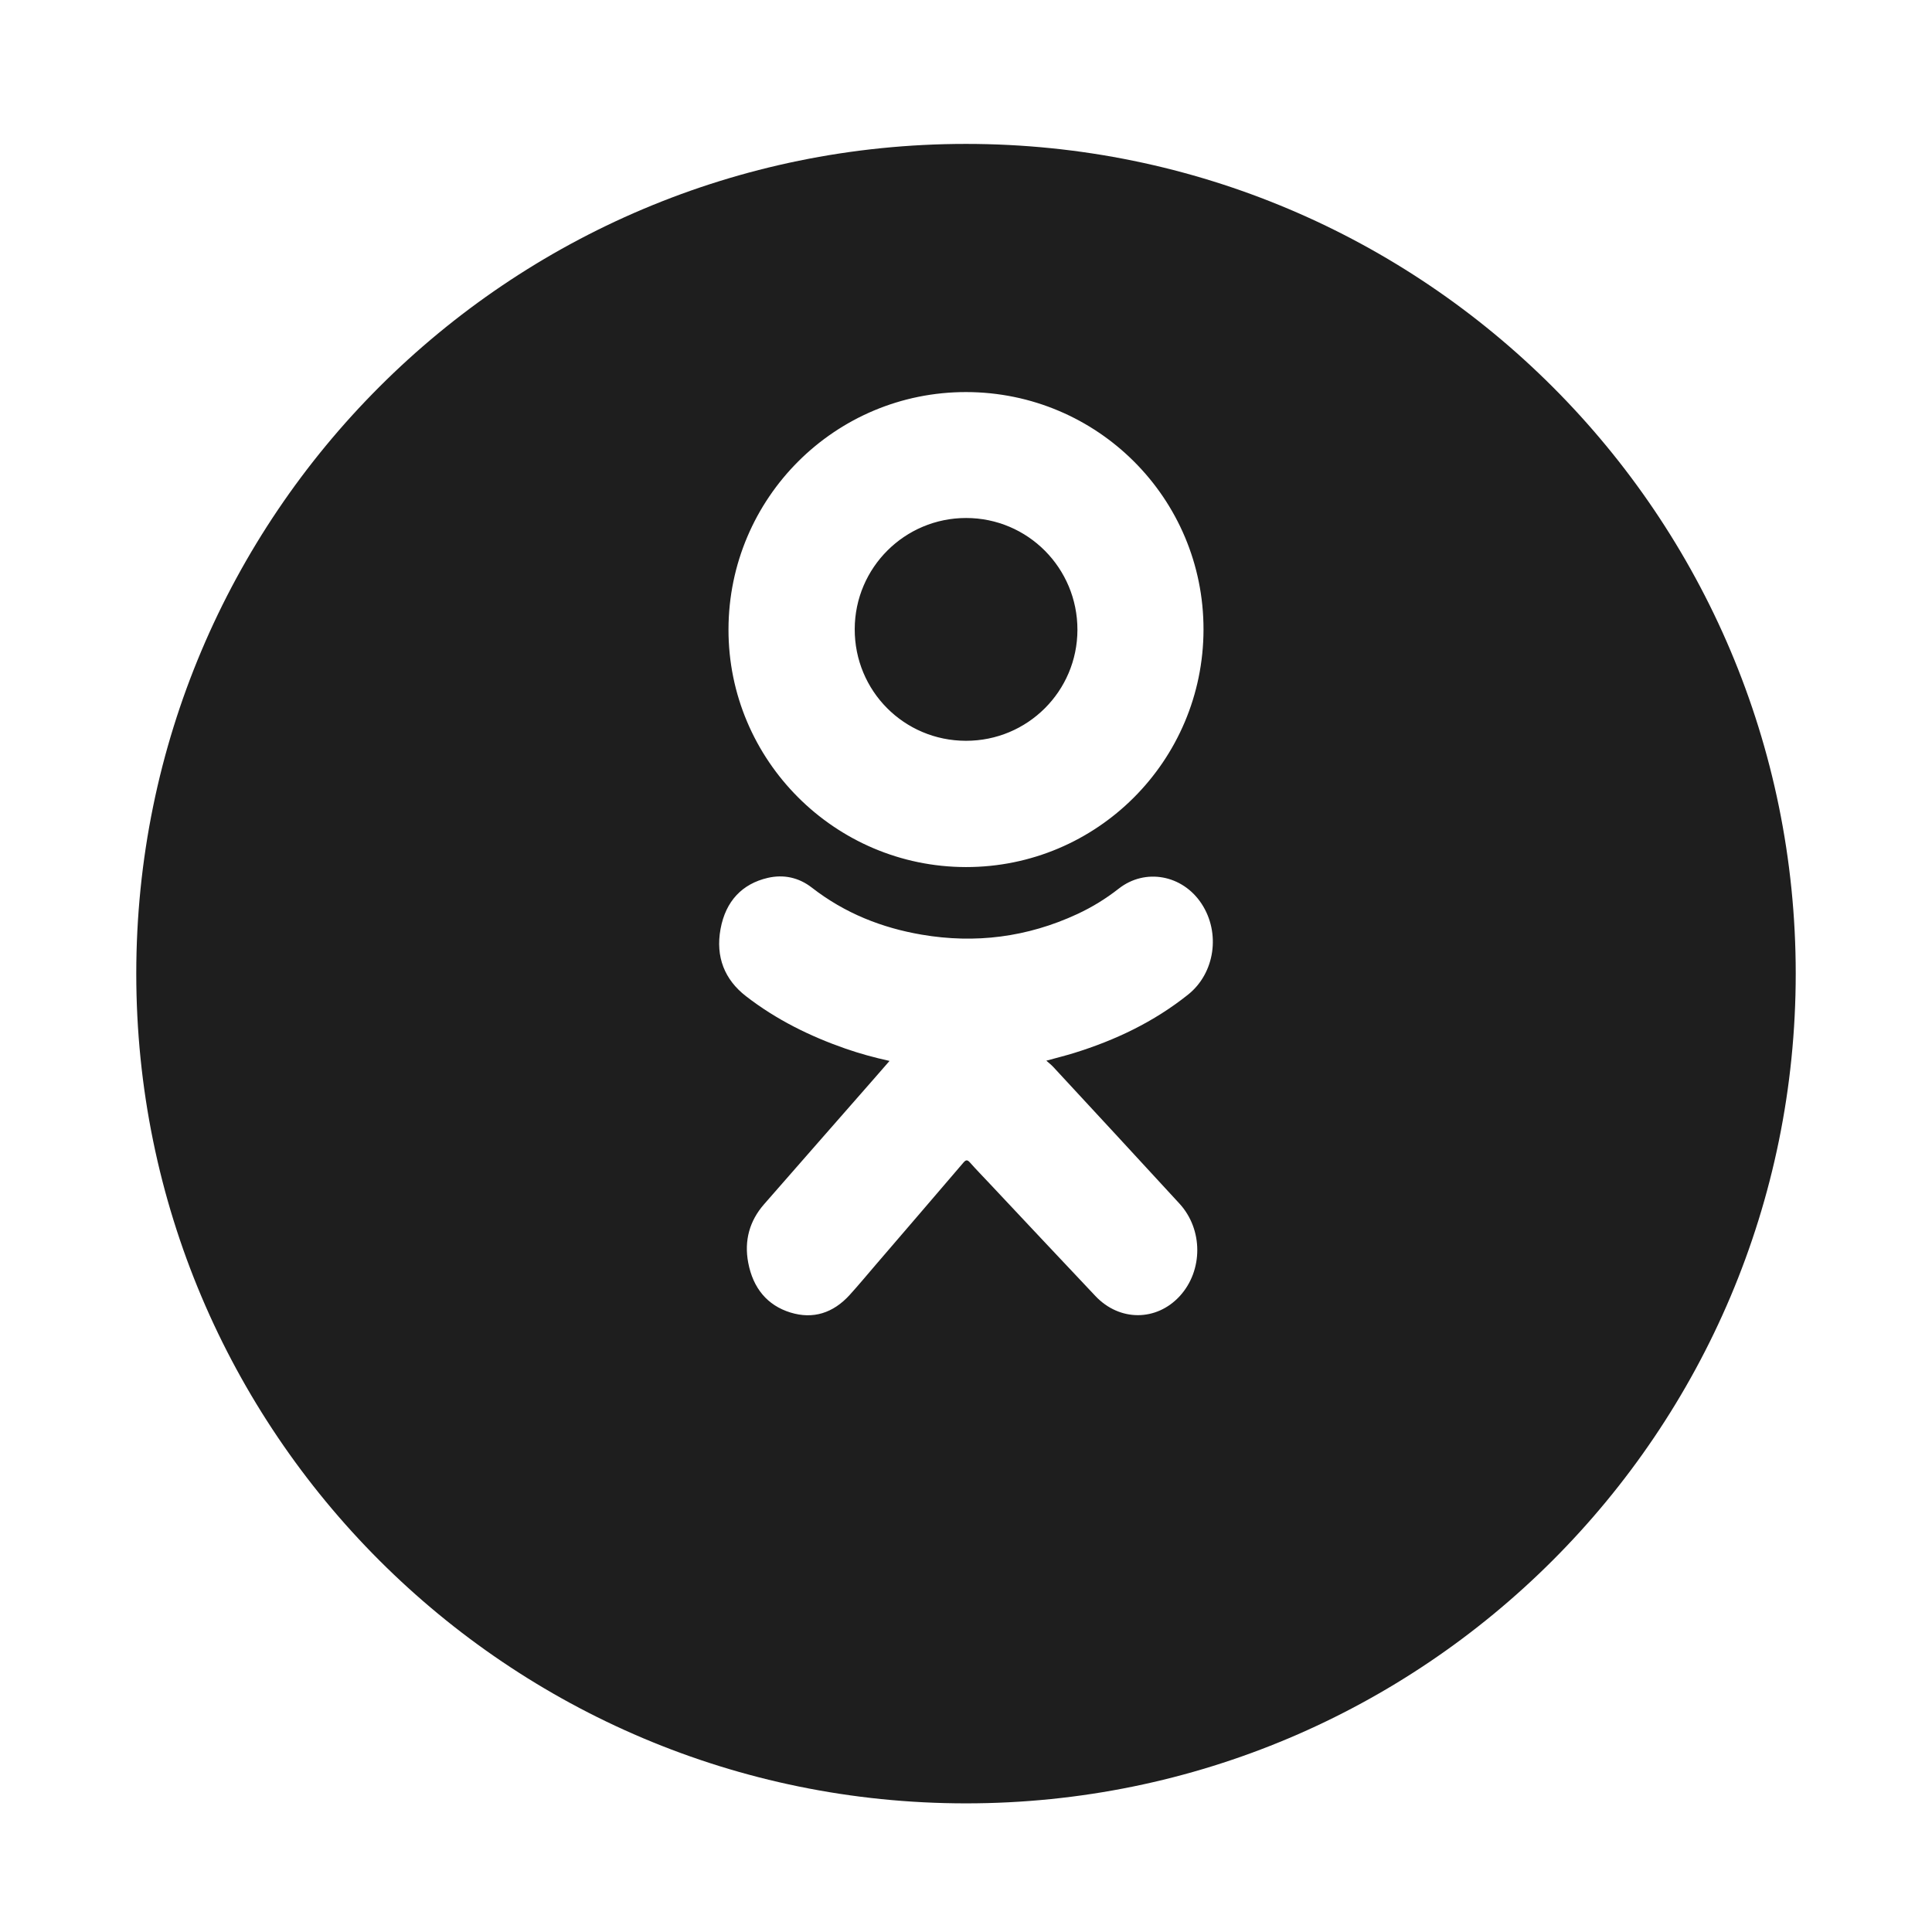 <svg width="62" height="62" viewBox="0 0 62 62" fill="none" xmlns="http://www.w3.org/2000/svg">
<g filter="url(#filter0_d_1268_87)">
<path d="M31 53.872C45.706 53.872 57.627 41.951 57.627 27.245C57.627 12.54 45.706 0.618 31 0.618C16.294 0.618 4.373 12.54 4.373 27.245C4.373 41.951 16.294 53.872 31 53.872Z" fill="#1E1E1E"/>
</g>
<path d="M23.228 20.196C23.237 15.899 26.715 12.427 31.006 12.432C35.306 12.438 38.778 15.913 38.772 20.204C38.765 24.502 35.284 27.98 30.997 27.975C26.71 27.971 23.22 24.476 23.228 20.196ZM30.998 23.623C32.89 23.626 34.422 22.102 34.426 20.213C34.429 18.313 32.9 16.774 31.005 16.773C29.117 16.772 27.584 18.299 27.579 20.187C27.573 22.09 29.096 23.621 30.998 23.623Z" fill="white" stroke="#1E1E1E" stroke-width="0.3"/>
<path d="M28.546 34.046C28.047 33.936 27.584 33.809 27.128 33.65C25.992 33.254 24.914 32.724 23.938 31.968C23.256 31.44 22.958 30.709 23.123 29.812C23.288 28.916 23.818 28.363 24.638 28.172C25.145 28.055 25.633 28.157 26.055 28.486C27.116 29.311 28.305 29.777 29.577 29.994C31.294 30.288 32.963 30.079 34.568 29.335C35.04 29.116 35.484 28.845 35.902 28.517C36.751 27.851 37.949 28.073 38.558 28.999C39.175 29.935 38.99 31.228 38.129 31.916C37.022 32.8 35.784 33.384 34.471 33.791C34.195 33.877 33.915 33.945 33.578 34.038C33.671 34.121 33.741 34.175 33.801 34.24C35.153 35.701 36.505 37.16 37.851 38.626C38.612 39.455 38.61 40.775 37.86 41.593C37.113 42.407 35.929 42.411 35.155 41.593C34.016 40.389 32.883 39.178 31.747 37.97C31.541 37.75 31.329 37.535 31.129 37.308C31.042 37.209 30.996 37.217 30.913 37.314C29.984 38.402 29.051 39.485 28.119 40.57C27.836 40.899 27.558 41.235 27.267 41.556C26.735 42.141 26.09 42.343 25.366 42.12C24.627 41.892 24.166 41.342 24.011 40.52C23.876 39.807 24.057 39.176 24.517 38.649C25.694 37.301 26.874 35.958 28.053 34.612C28.211 34.432 28.368 34.251 28.546 34.046Z" fill="white"/>
<defs>
<filter id="filter0_d_1268_87" x="0.373" y="0.618" width="61.254" height="61.254" filterUnits="userSpaceOnUse" color-interpolation-filters="sRGB">
<feFlood flood-opacity="0" result="BackgroundImageFix"/>
<feColorMatrix in="SourceAlpha" type="matrix" values="0 0 0 0 0 0 0 0 0 0 0 0 0 0 0 0 0 0 127 0" result="hardAlpha"/>
<feOffset dy="4"/>
<feGaussianBlur stdDeviation="2"/>
<feComposite in2="hardAlpha" operator="out"/>
<feColorMatrix type="matrix" values="0 0 0 0 0 0 0 0 0 0 0 0 0 0 0 0 0 0 0.25 0"/>
<feBlend mode="normal" in2="BackgroundImageFix" result="effect1_dropShadow_1268_87"/>
<feBlend mode="normal" in="SourceGraphic" in2="effect1_dropShadow_1268_87" result="shape"/>
</filter>
</defs>
</svg>
